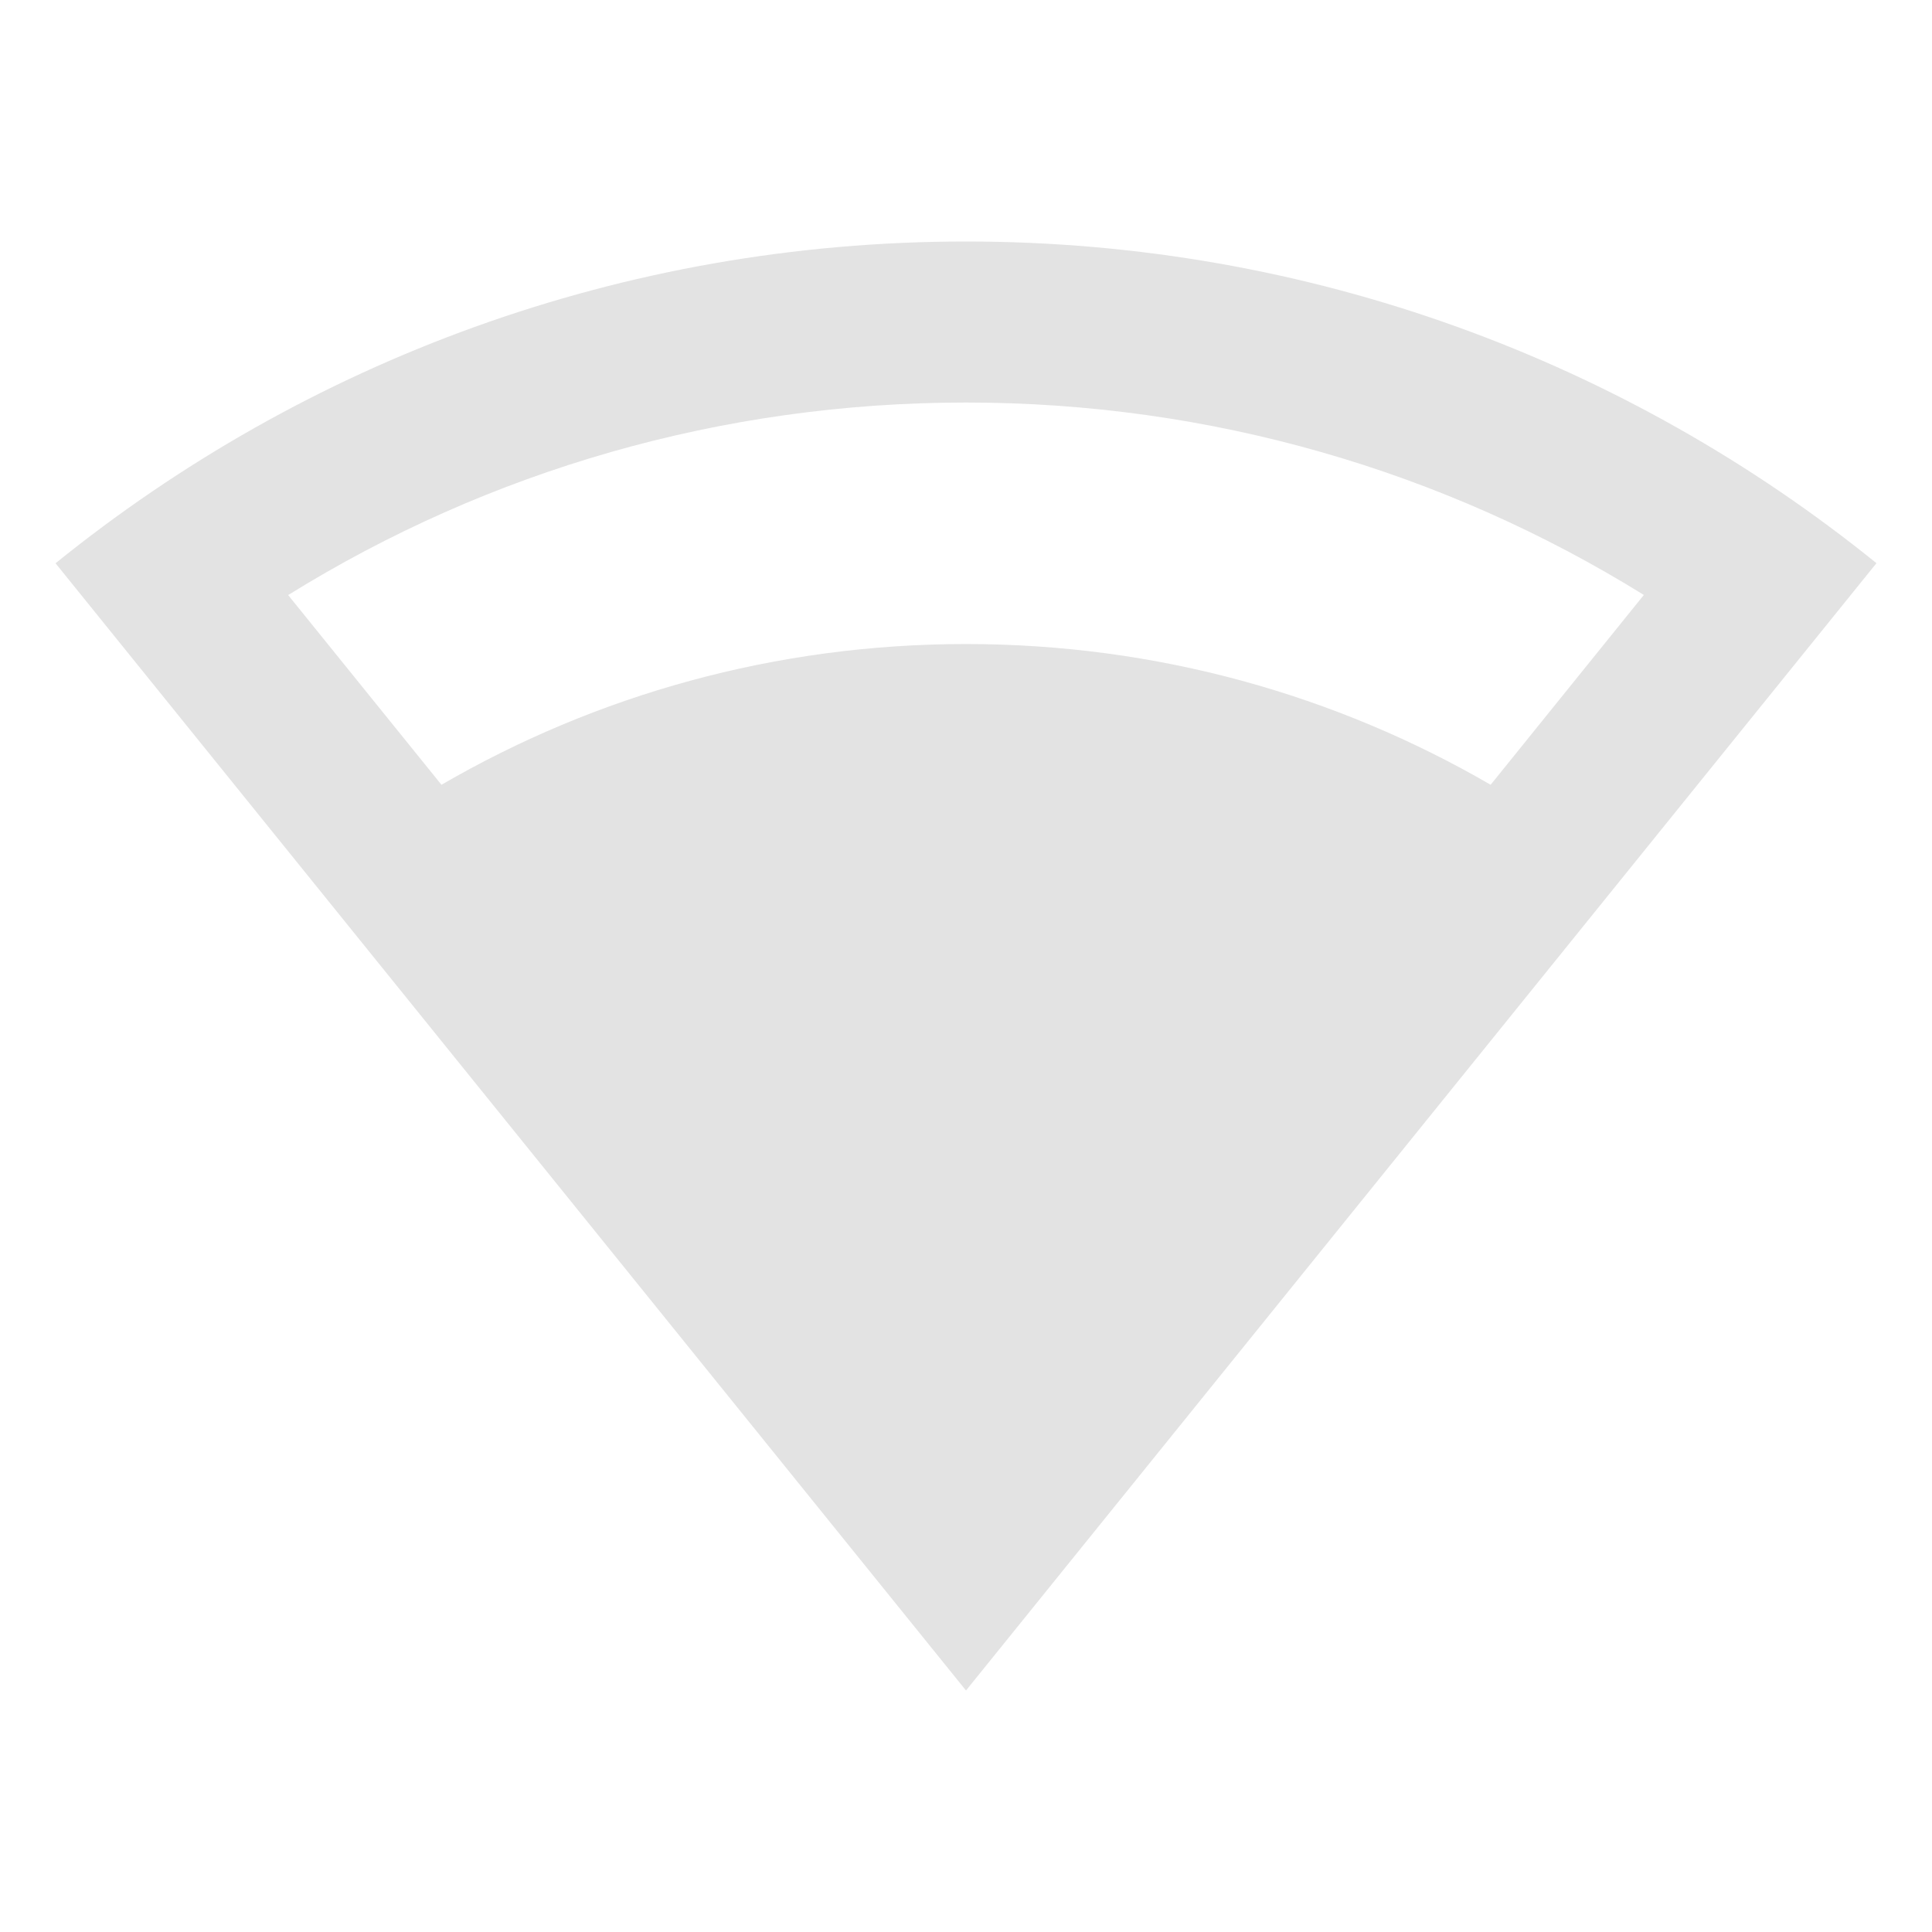 <svg width="20" height="20" viewBox="0 0 20 20" fill="none" xmlns="http://www.w3.org/2000/svg">
<path d="M10 2.5C13.57 2.5 16.849 3.747 19.425 5.83L10 17.5L0.575 5.831C3.15 3.748 6.43 2.5 10 2.5ZM10 4.167C7.477 4.167 5.065 4.868 2.983 6.16L4.57 8.124C6.167 7.197 8.021 6.667 10 6.667C11.979 6.667 13.834 7.197 15.431 8.124L17.017 6.159C14.935 4.868 12.523 4.167 10 4.167Z" fill="#E3E3E3"/>
</svg>
